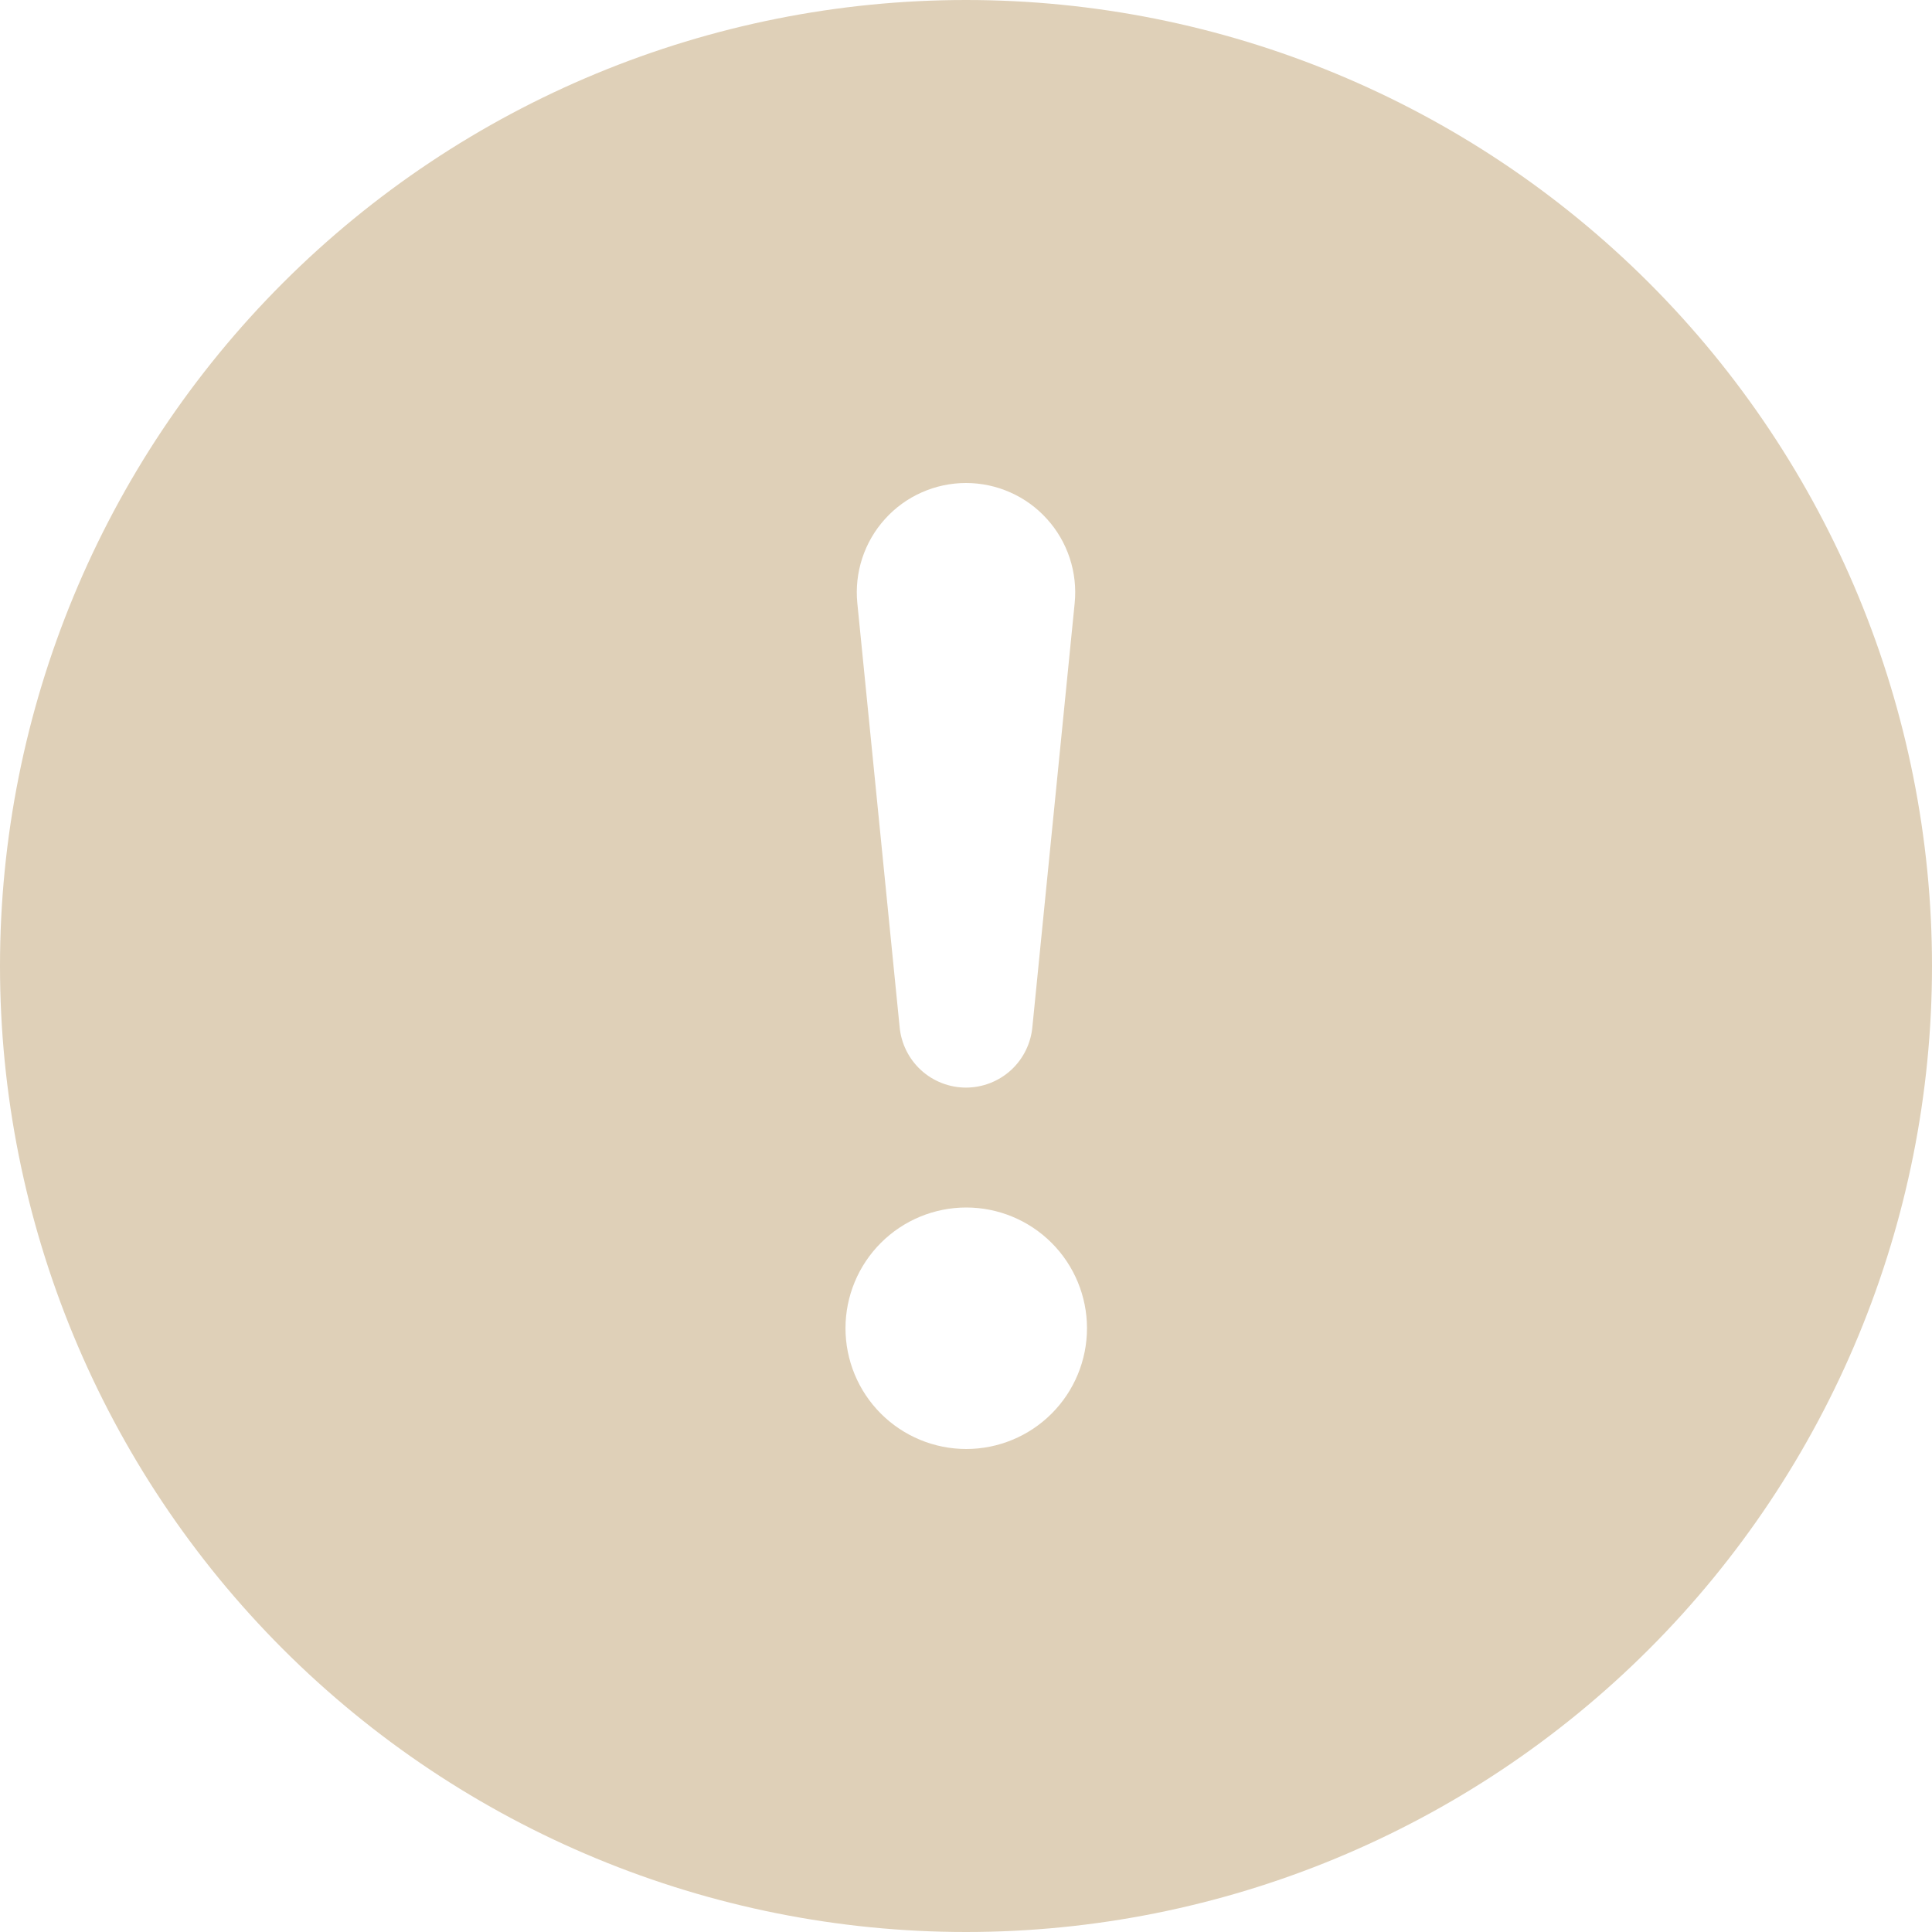 <svg width="32" height="32" viewBox="0 0 32 32" fill="none" xmlns="http://www.w3.org/2000/svg">
<g clip-path="url(#clip0_2_231)">
<path d="M32 16C32 20.244 30.314 24.313 27.314 27.314C24.313 30.314 20.244 32 16 32C11.757 32 7.687 30.314 4.686 27.314C1.686 24.313 0 20.244 0 16C0 11.757 1.686 7.687 4.686 4.686C7.687 1.686 11.757 0 16 0C20.244 0 24.313 1.686 27.314 4.686C30.314 7.687 32 11.757 32 16V16ZM16 8C15.747 8 15.497 8.053 15.266 8.156C15.035 8.258 14.828 8.408 14.659 8.596C14.489 8.783 14.361 9.004 14.282 9.244C14.203 9.484 14.175 9.738 14.2 9.99L14.9 17.004C14.924 17.279 15.05 17.536 15.253 17.723C15.457 17.91 15.723 18.014 16 18.014C16.276 18.014 16.543 17.91 16.747 17.723C16.95 17.536 17.076 17.279 17.1 17.004L17.8 9.99C17.825 9.738 17.797 9.484 17.718 9.244C17.639 9.004 17.511 8.783 17.341 8.596C17.172 8.408 16.965 8.258 16.734 8.156C16.503 8.053 16.253 8 16 8V8ZM16.004 20C15.474 20 14.965 20.211 14.59 20.586C14.215 20.961 14.004 21.47 14.004 22C14.004 22.53 14.215 23.039 14.59 23.414C14.965 23.789 15.474 24 16.004 24C16.534 24 17.043 23.789 17.418 23.414C17.793 23.039 18.004 22.53 18.004 22C18.004 21.47 17.793 20.961 17.418 20.586C17.043 20.211 16.534 20 16.004 20Z" fill="#DFD0B8"/>
</g>
<defs>
<clipPath id="clip0_2_231">
<rect width="32" height="32" fill="white"/>
</clipPath>
</defs>
</svg>
